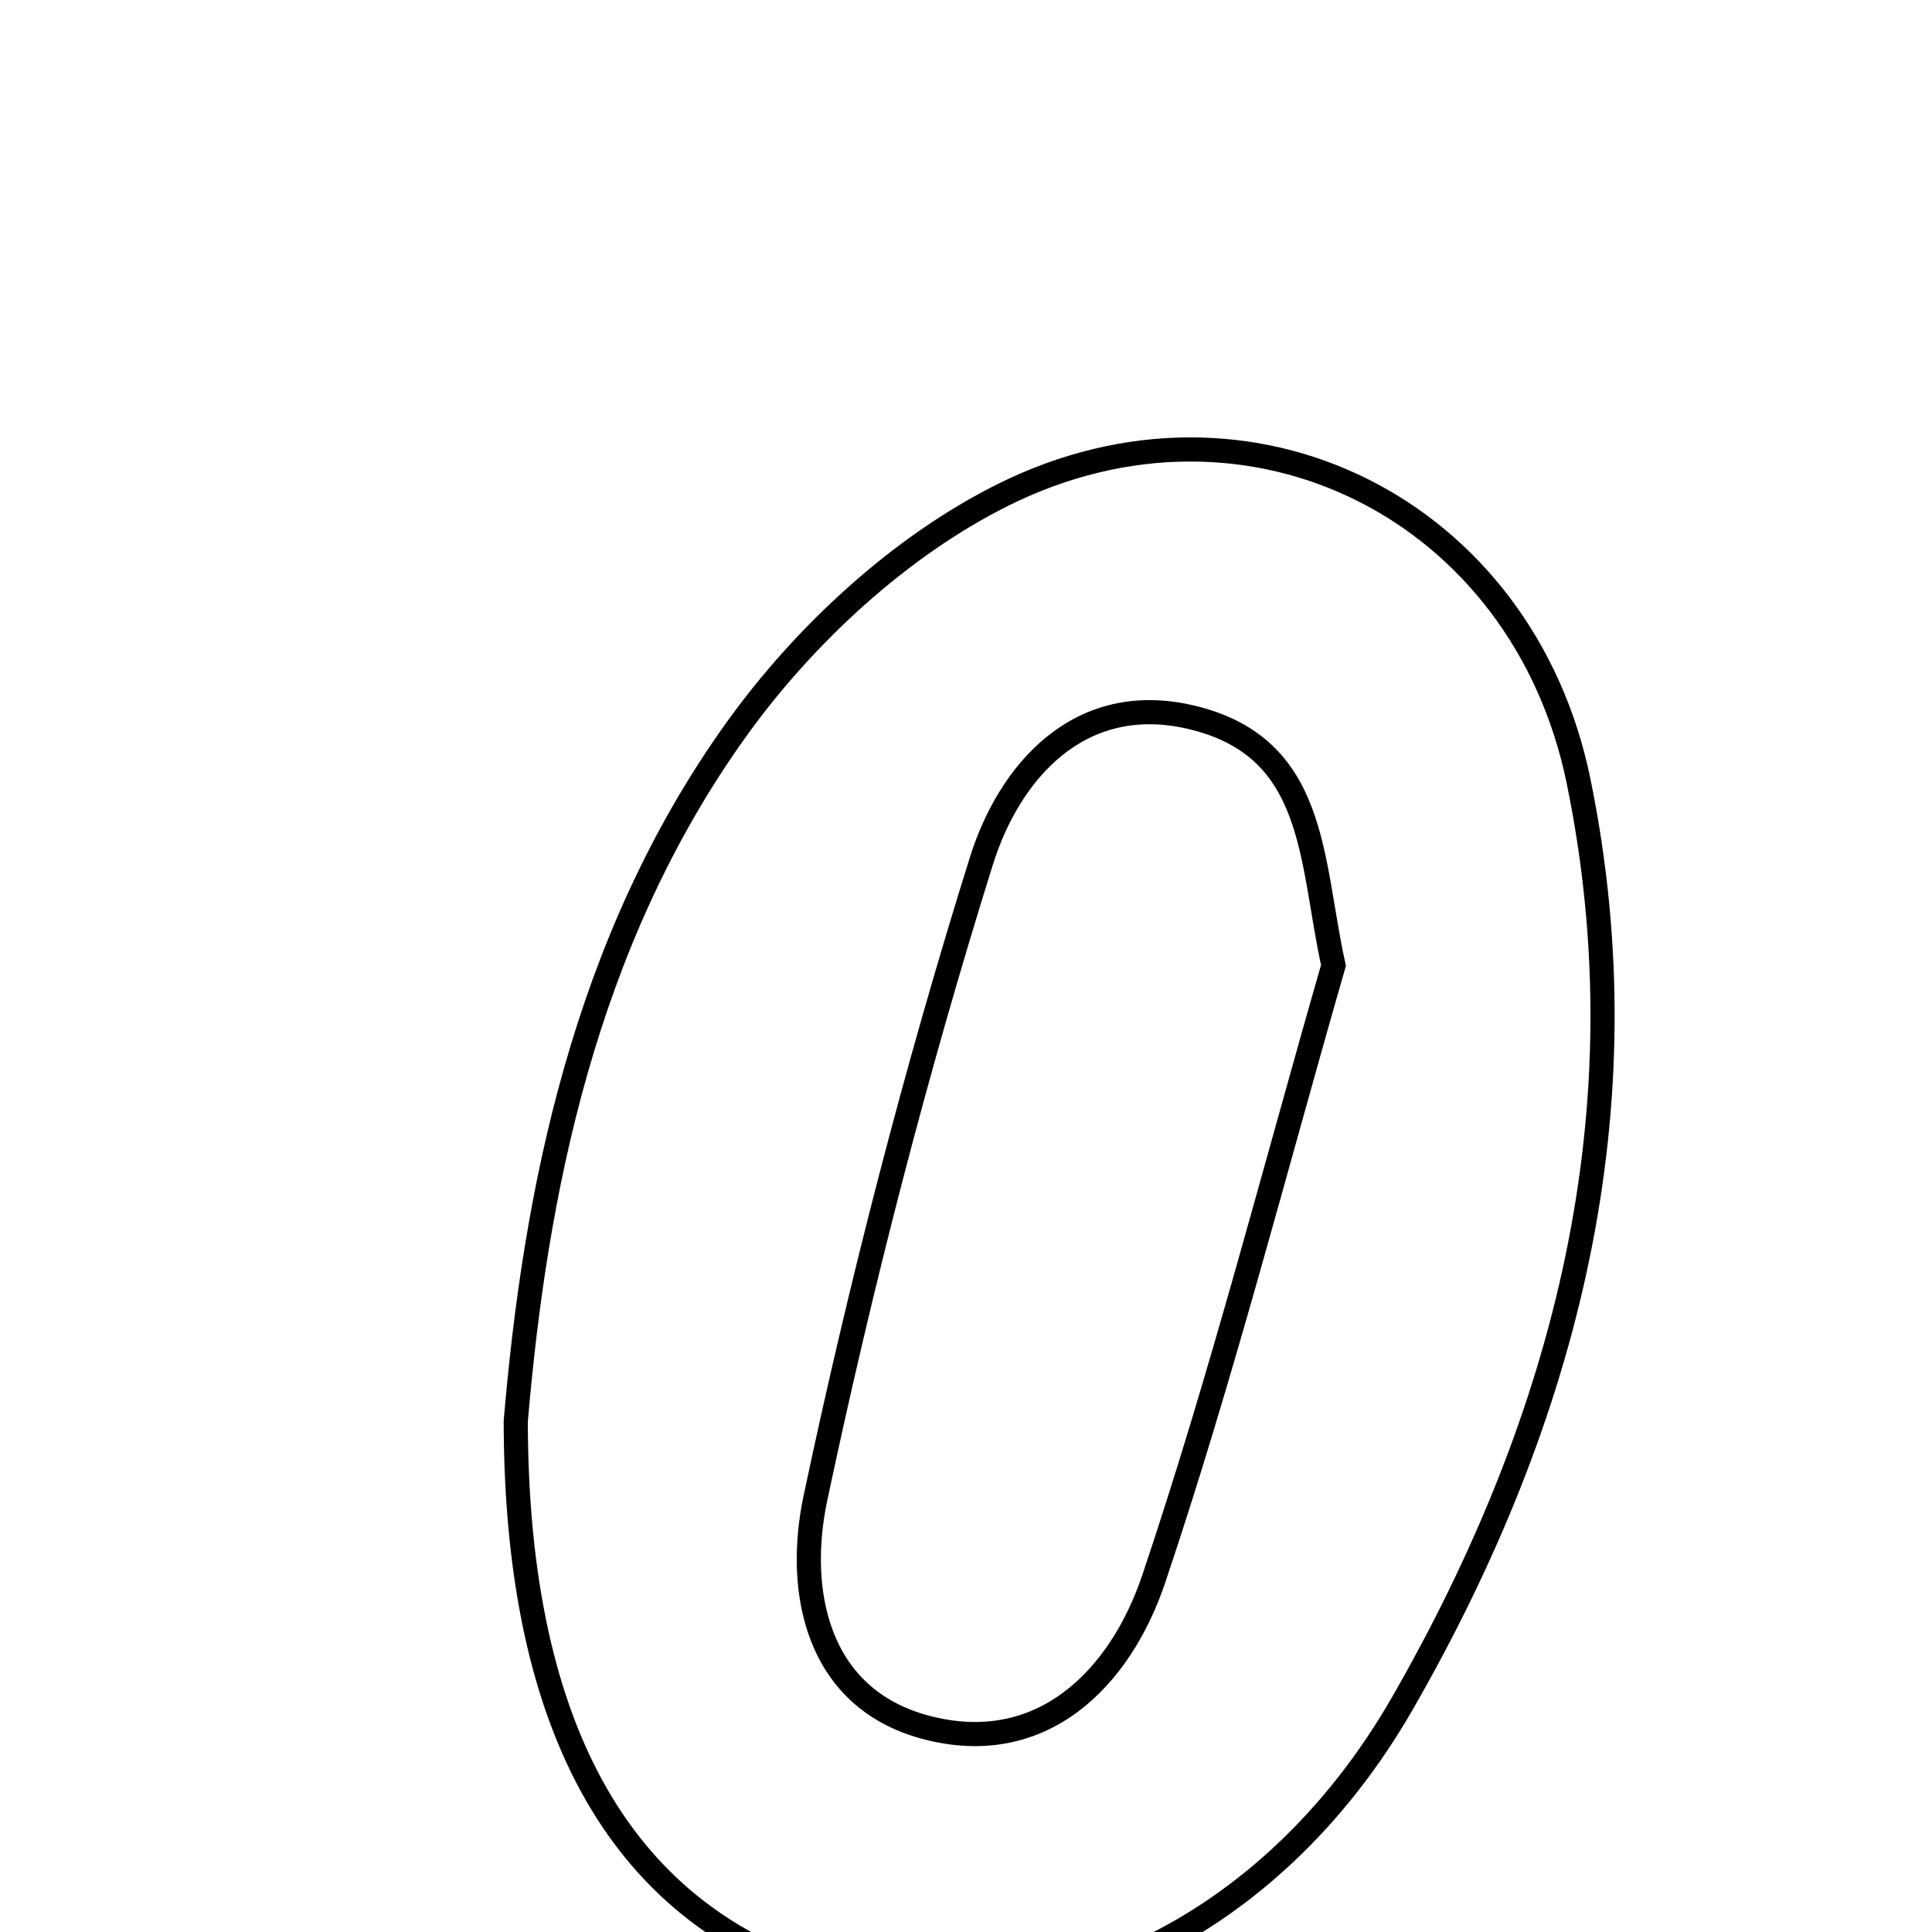 <svg xmlns="http://www.w3.org/2000/svg" viewBox="0.0 0.0 24.0 24.0" height="200px" width="200px"><path fill="none" stroke="black" stroke-width=".3" stroke-opacity="1.0"  filling="0" d="M12.455 6.15 C15.531 4.614 18.92 6.333 19.61 9.706 C20.446 13.788 19.457 17.615 17.422 21.158 C15.776 24.023 12.89 25.326 10.332 24.574 C7.775 23.822 6.412 21.561 6.407 17.655 C6.645 14.855 7.244 11.714 9.146 9.063 C9.986 7.891 11.176 6.788 12.455 6.15"></path>
<path fill="none" stroke="black" stroke-width=".3" stroke-opacity="1.0"  filling="0" d="M14.789 8.908 C16.368 9.276 16.273 10.672 16.565 11.993 C15.832 14.536 15.176 17.106 14.333 19.611 C13.918 20.847 12.944 21.844 11.495 21.456 C10.138 21.092 9.887 19.756 10.129 18.612 C10.694 15.946 11.377 13.296 12.191 10.696 C12.537 9.589 13.406 8.586 14.789 8.908"></path></svg>